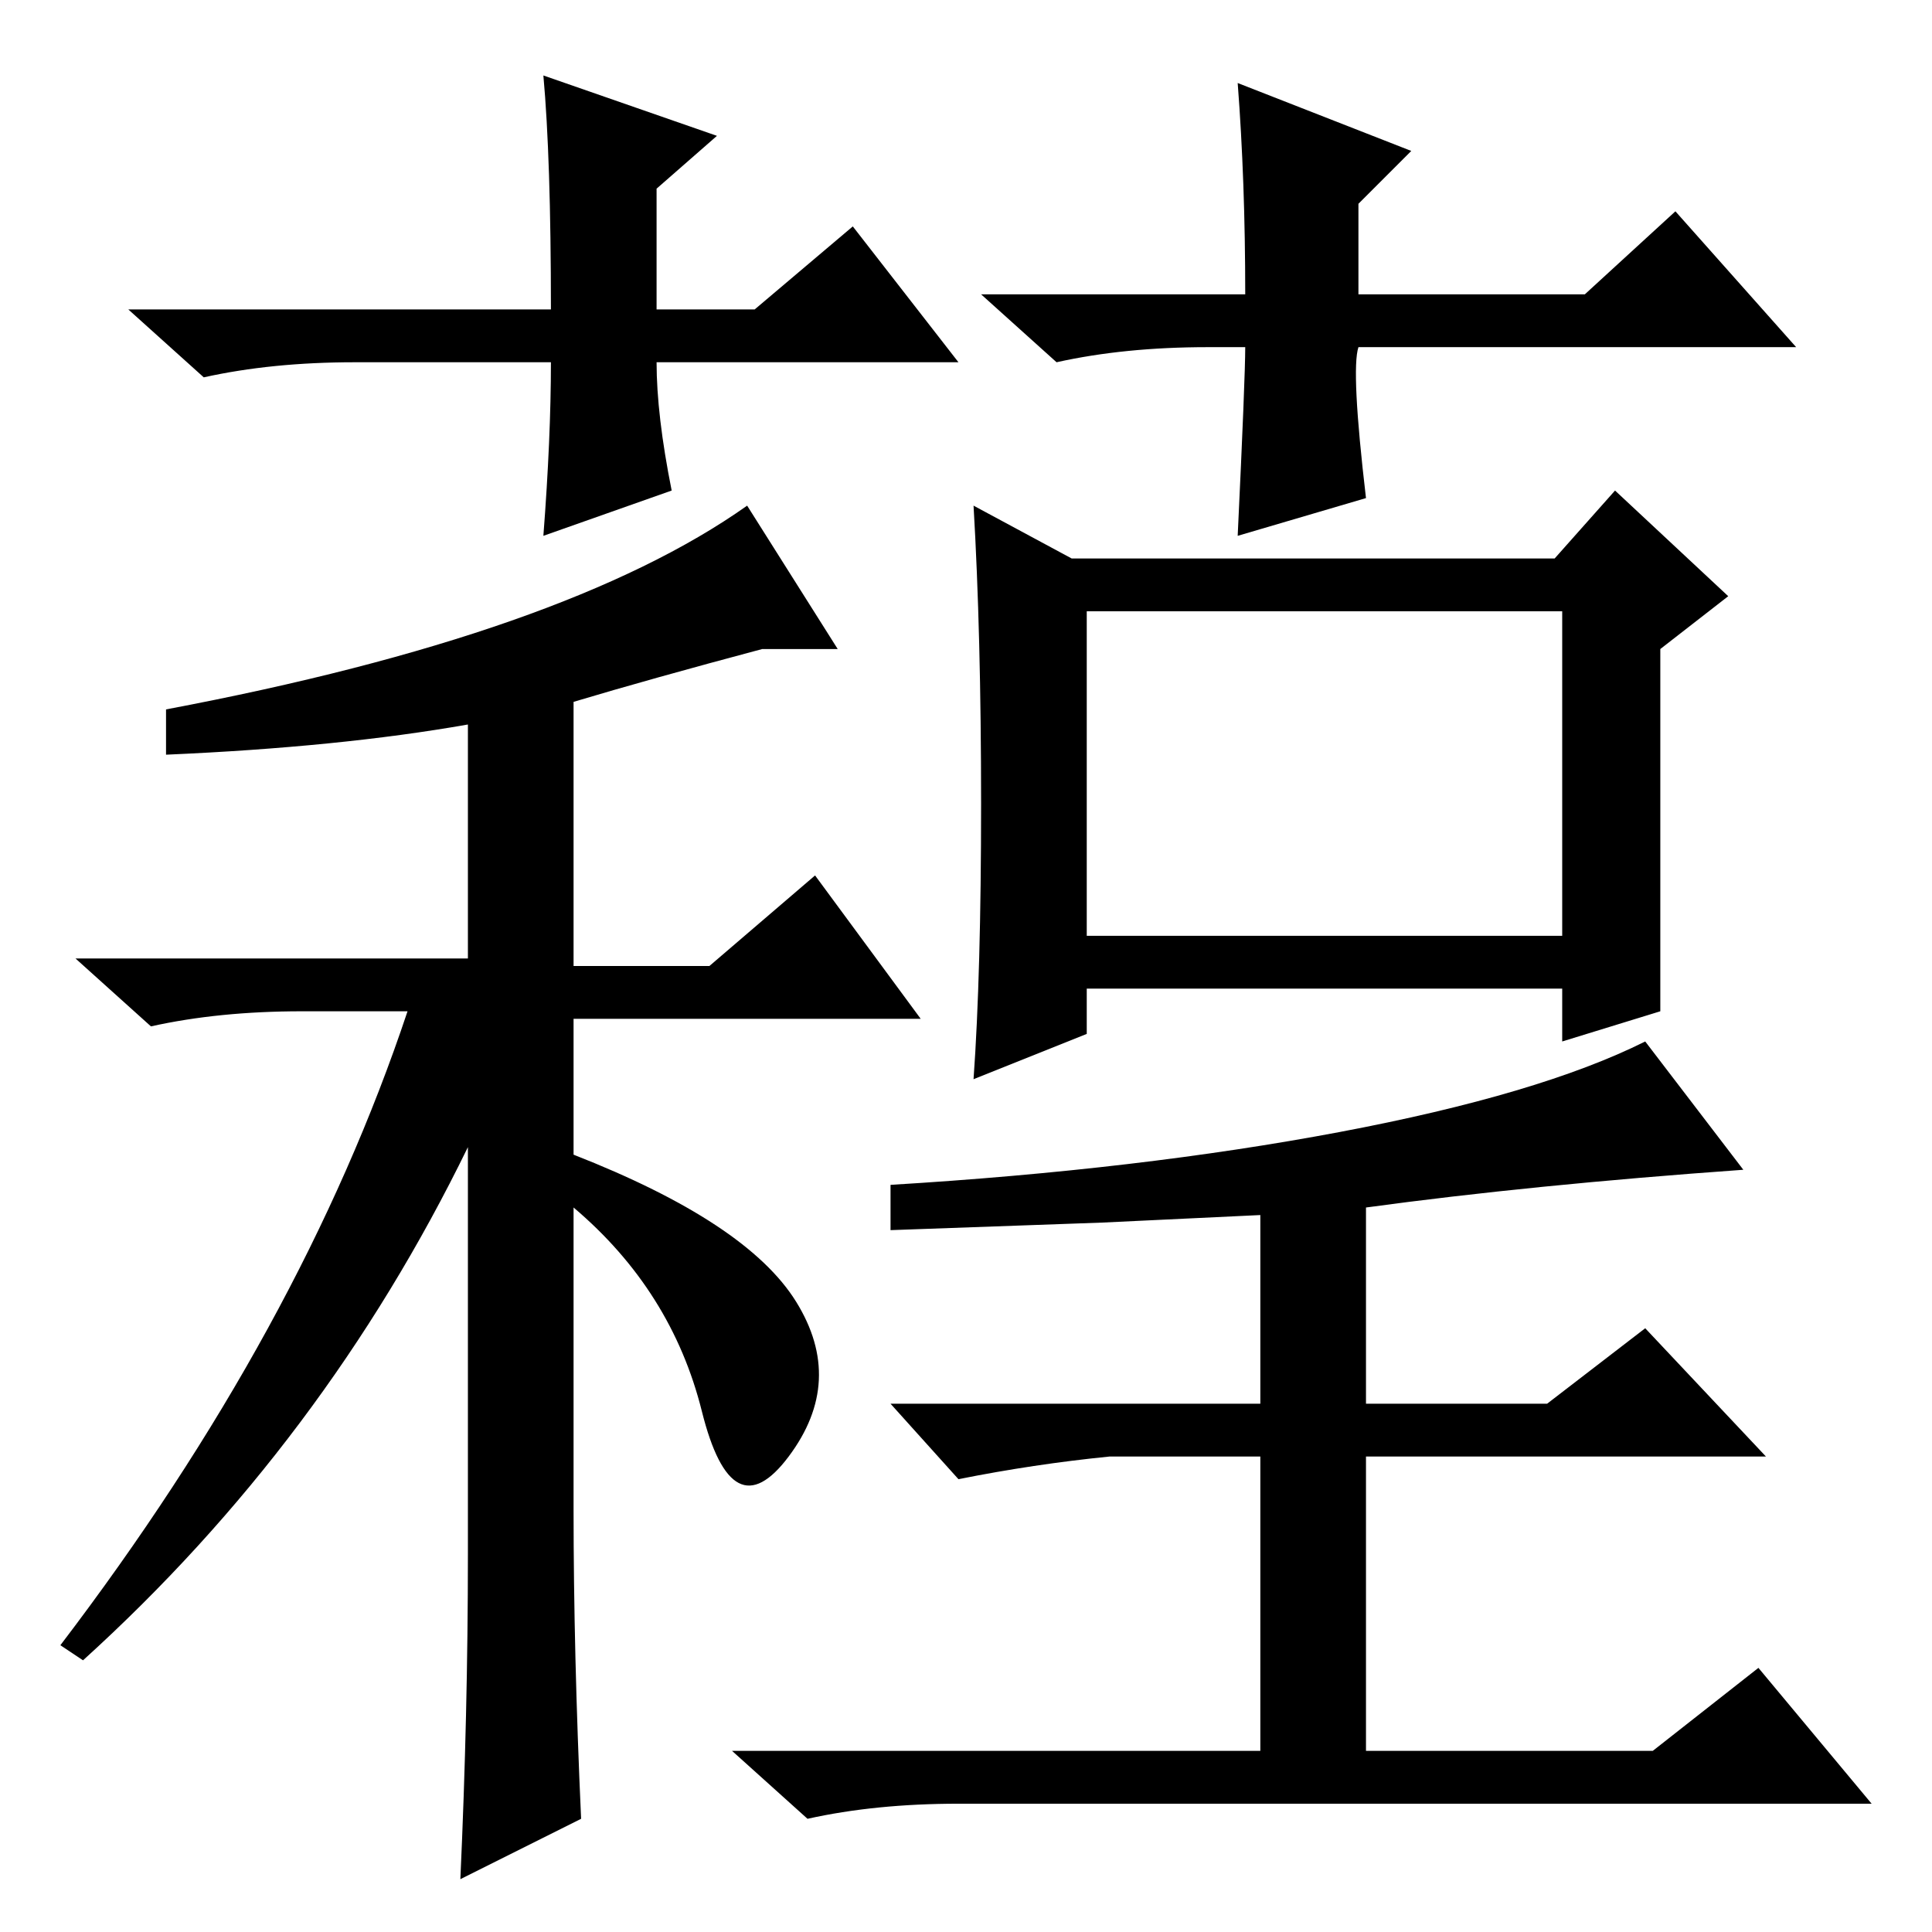 <?xml version="1.0" standalone="no"?>
<!DOCTYPE svg PUBLIC "-//W3C//DTD SVG 1.1//EN" "http://www.w3.org/Graphics/SVG/1.1/DTD/svg11.dtd" >
<svg xmlns="http://www.w3.org/2000/svg" xmlns:xlink="http://www.w3.org/1999/xlink" version="1.1" viewBox="0 -36 256 256">
  <g transform="matrix(1 0 0 -1 0 220)">
   <path fill="currentColor"
d="M144 132h63v43h-63v-43zM177.5 106q26.5 5 40.5 12l13 -17q-28 -2 -50 -5v-26h24l13 10l16 -17h-53v-39h38l14 11l15 -18h-121q-11 0 -20 -2l-10 9h70v39h-20q-10 -1 -20 -3l-9 10h49v25l-21 -1l-28 -1v6q33 2 59.5 7zM130 149.5q0 22.5 -1 39.5l13 -7h64l8 9l15 -14
l-9 -7v-48l-13 -4v7h-63v-6l-15 -6q1 14 1 36.5zM22 156v6q53 10 77 27l12 -19h-10q-15 -4 -25 -7v-35h18l14 12l14 -19h-46v-18q23 -9 29.5 -19.5t-1 -20.5t-11.5 6t-17 27v-40q0 -19 1 -41l-16 -8q1 22 1 43v54q-19 -39 -51 -68l-3 2q32 42 46 84h-14q-11 0 -20 -2l-10 9
h52v31q-17 -3 -40 -4zM127 208h-40q0 -7 2 -17l-17 -6q1 13 1 23h-26q-11 0 -20 -2l-10 9h56q0 20 -1 31l23 -8l-8 -7v-16h13l13 11zM160 210q-11 0 -20 -2l-10 9h35q0 15 -1 28l23 -9l-7 -7v-12h30l12 11l16 -18h-58q-1 -3 1 -20l-17 -5q1 21 1 25h-5z" />
  </g>

</svg>
